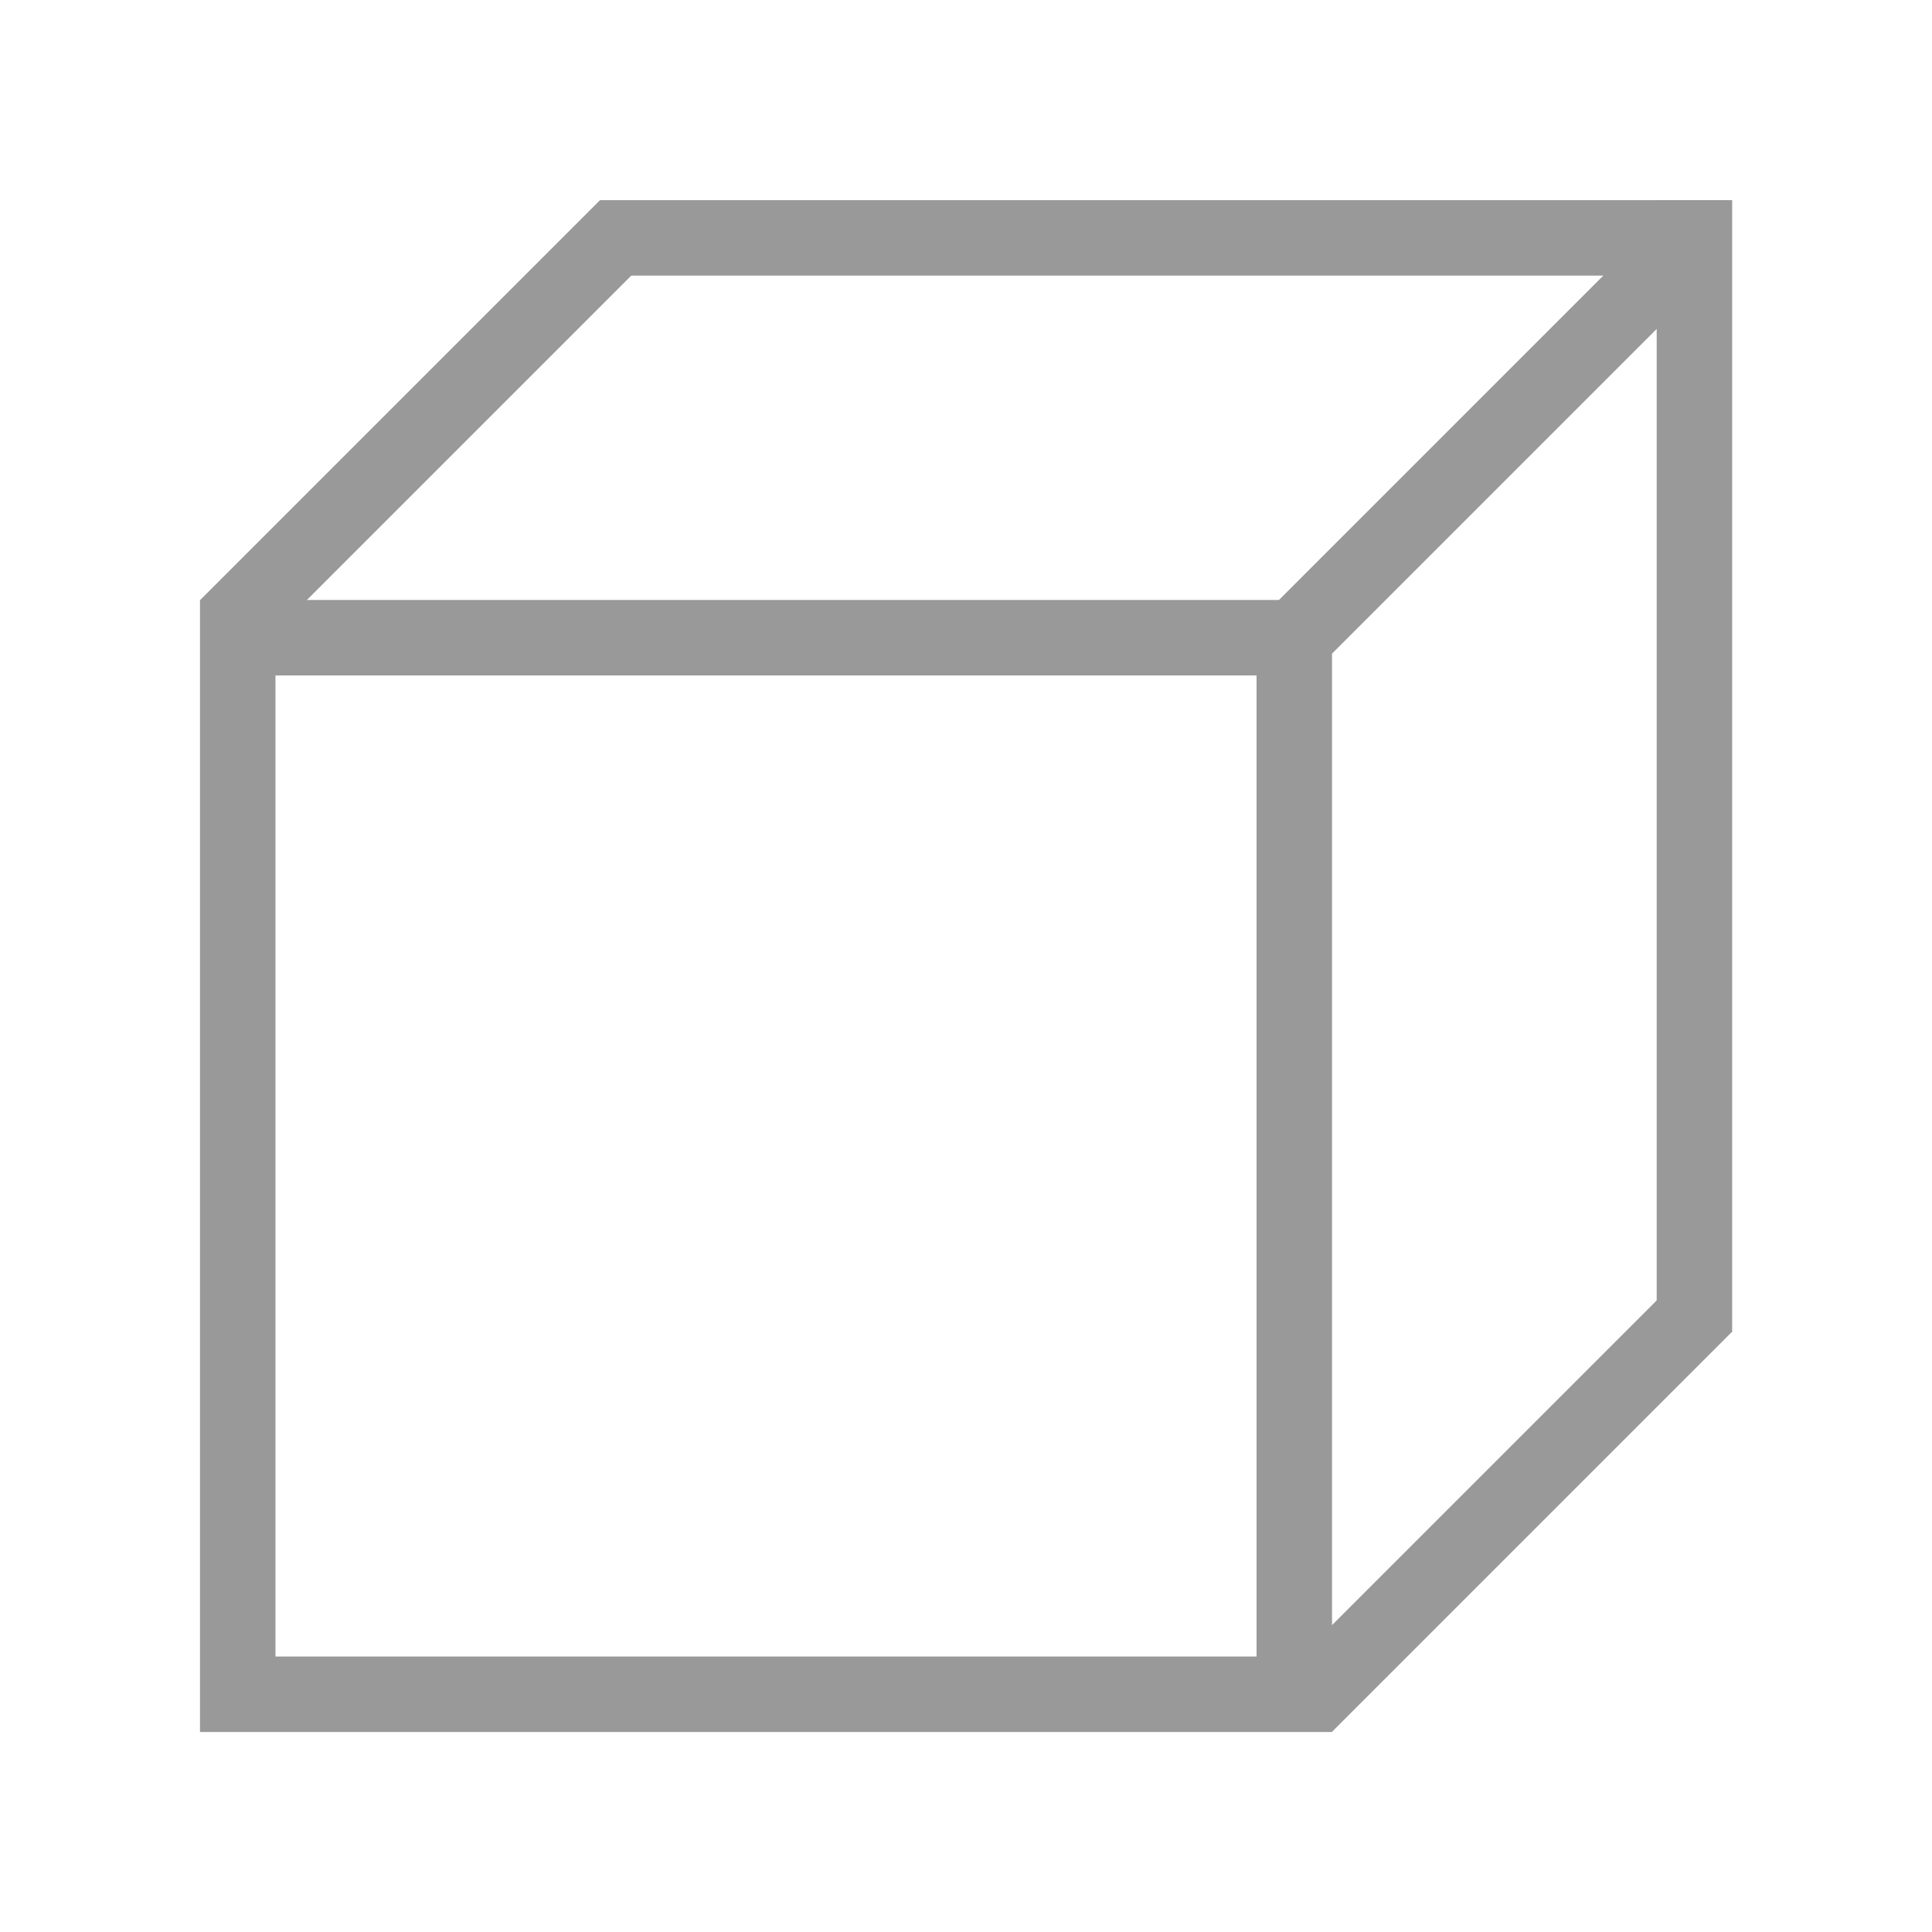 <svg id="stylingbar_graphics3D_view_oblique" xmlns="http://www.w3.org/2000/svg" width="512" height="512" viewBox="0 0 512 512">
  <defs>
    <style>
      .cls-1 {
        fill: #999;
      }
    </style>
  </defs>
  <title>stylingbar_graphics3D_view_oblique</title>
  <g>
    <rect class="cls-1" x="38.06" y="103.14" width="150" height="20" transform="translate(-46.89 113.08) rotate(-45)"/>
    <rect class="cls-1" x="323.94" y="103.14" width="150" height="20" transform="translate(36.84 315.23) rotate(-45)"/>
    <rect class="cls-1" x="323.94" y="388.86" width="150" height="20" transform="translate(-165.19 398.92) rotate(-45)"/>
    <path class="cls-1" d="M53,159V459H353V159ZM333,439H73V179H333Z"/>
    <rect class="cls-1" x="159.02" y="53.04" width="299.14" height="20"/>
    <rect class="cls-1" x="439.04" y="53.04" width="20" height="300"/>
  </g>
</svg>
